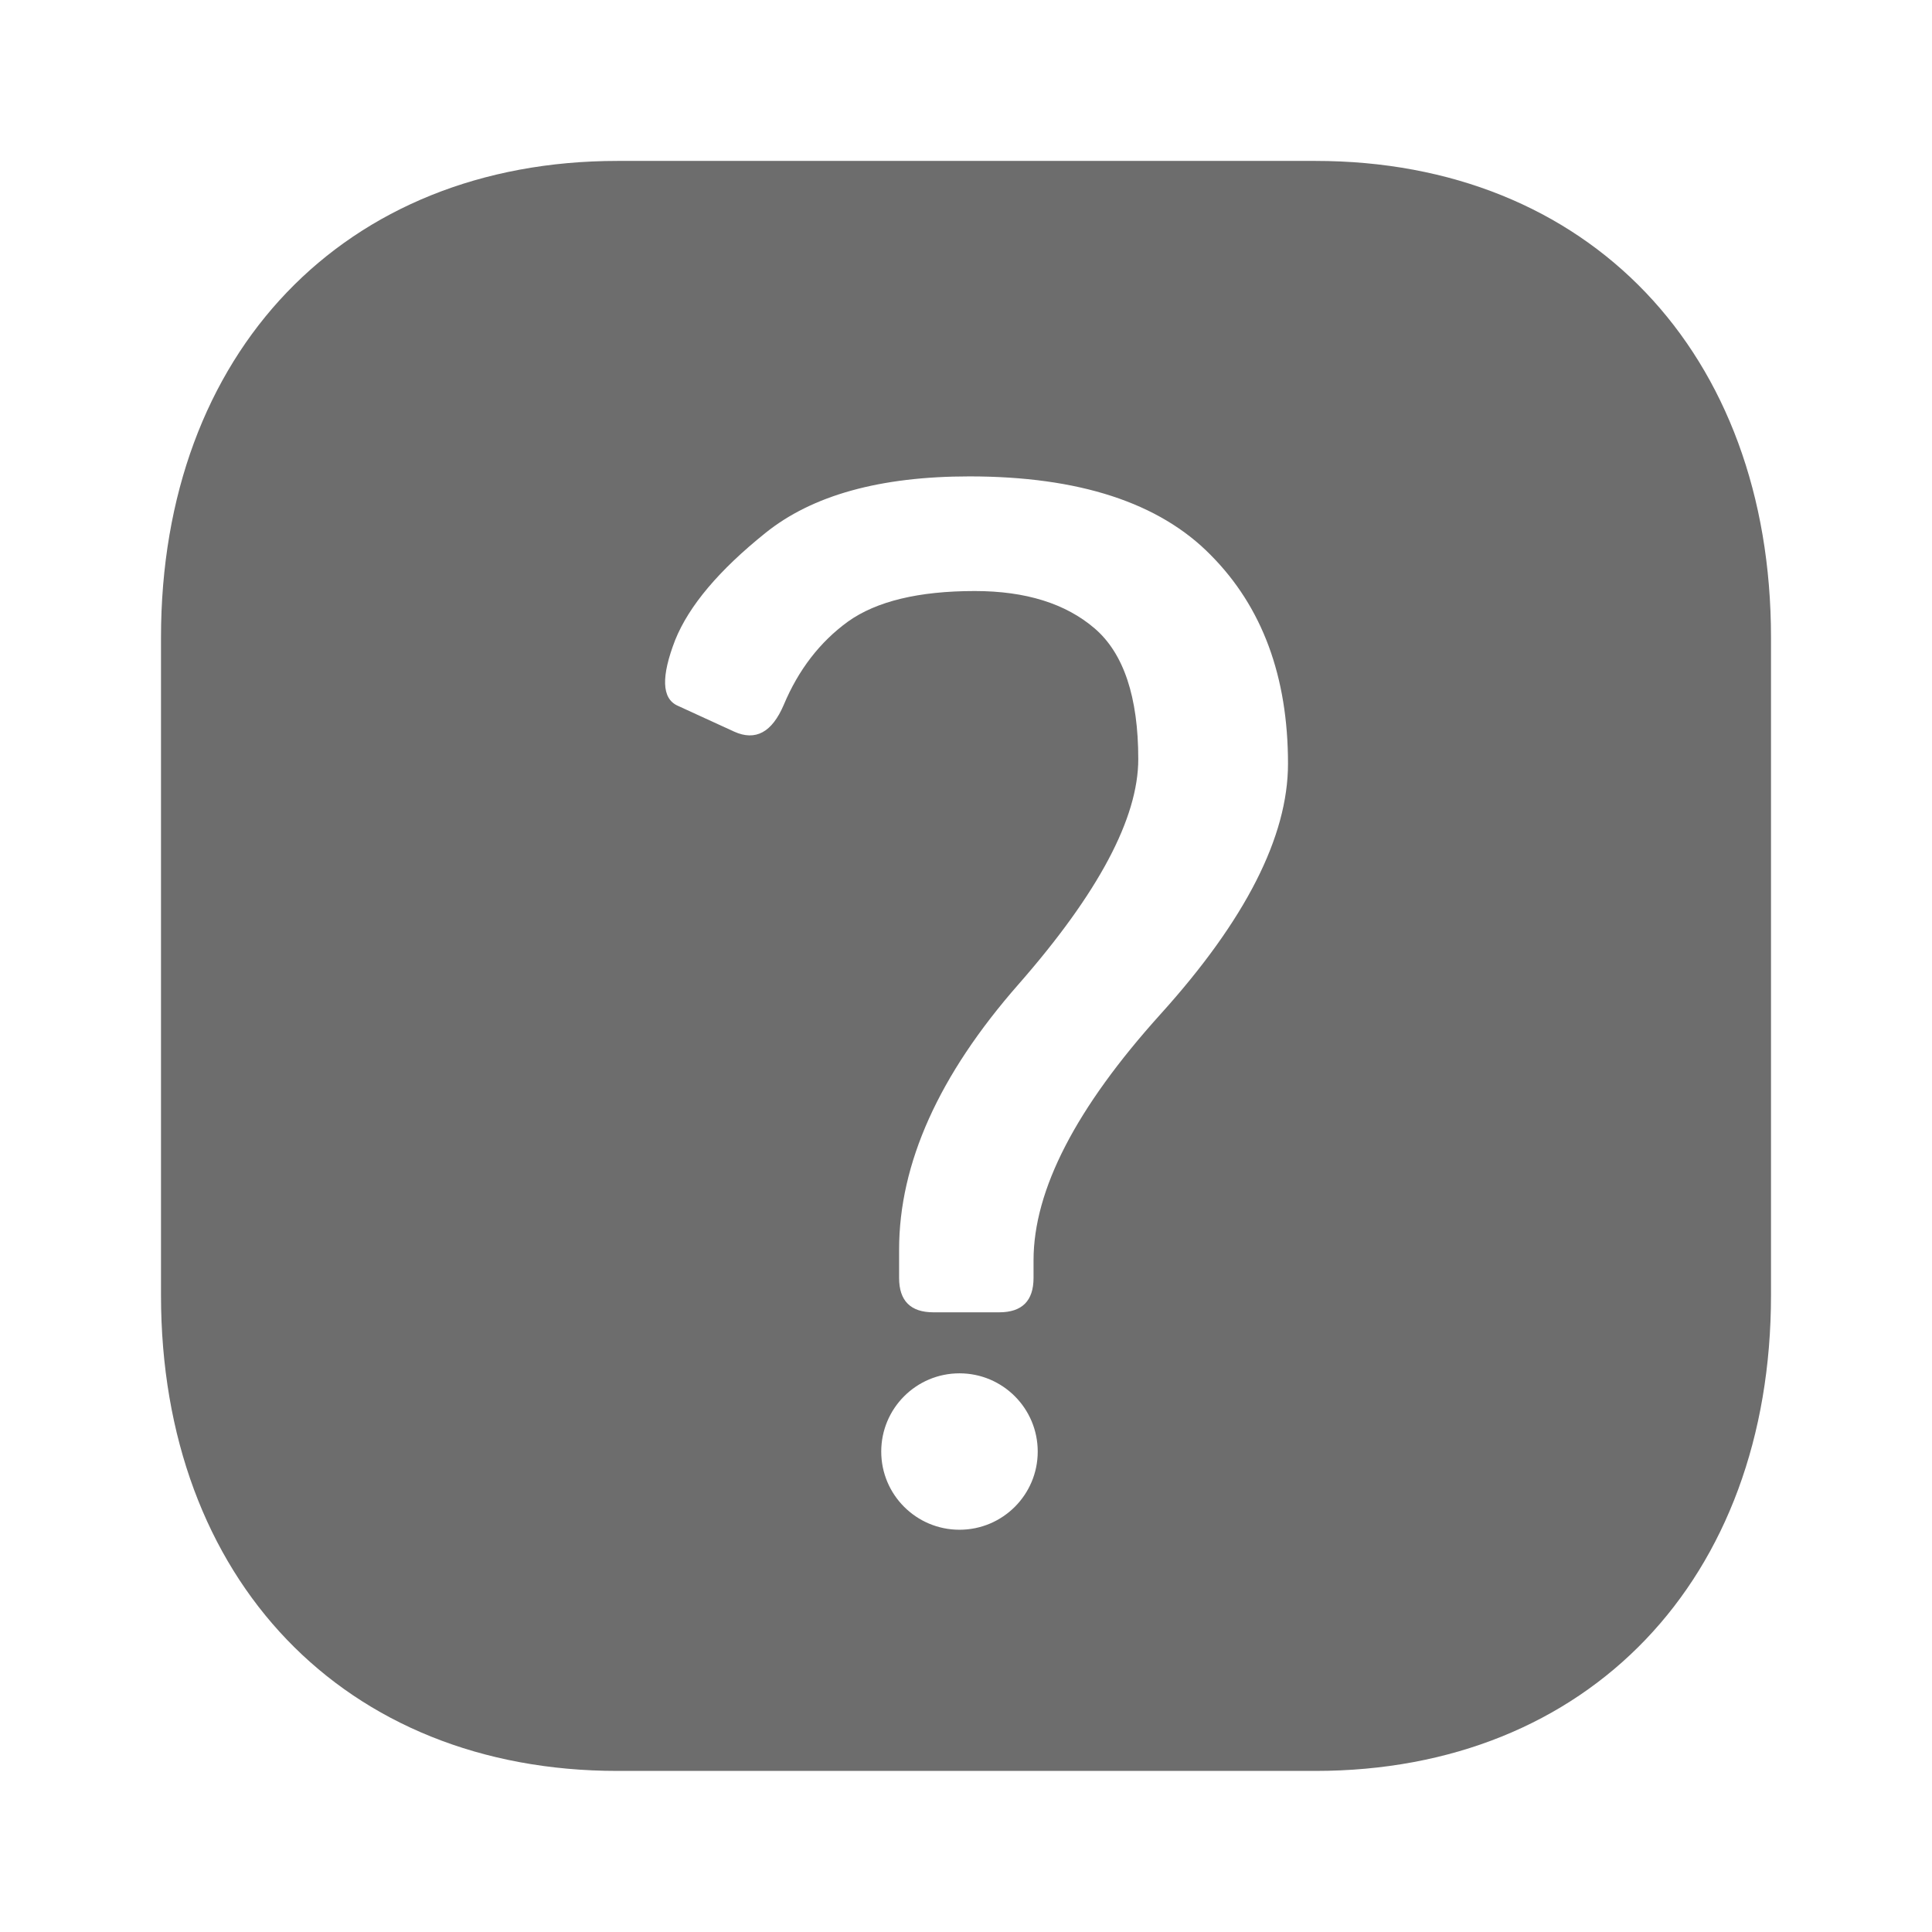 <svg width="24" height="24" viewBox="0 0 24 24" fill="none" xmlns="http://www.w3.org/2000/svg">
<g opacity="0.6">
<path fill-rule="evenodd" clip-rule="evenodd" d="M16.34 1.999H7.67C4.28 1.999 2 4.379 2 7.919V16.09C2 19.62 4.28 21.999 7.67 21.999H16.34C19.73 21.999 22 19.62 22 16.09V7.919C22 4.379 19.73 1.999 16.34 1.999ZM8.417 8.766C8.22 8.677 8.211 8.405 8.388 7.949C8.559 7.526 8.932 7.083 9.508 6.621C10.09 6.152 10.935 5.918 12.042 5.918C13.403 5.918 14.402 6.244 15.041 6.896C15.681 7.541 16 8.405 16 9.487C16 10.392 15.472 11.43 14.415 12.6C13.365 13.764 12.839 14.783 12.839 15.656V15.875C12.839 16.159 12.697 16.302 12.412 16.302H11.596C11.311 16.302 11.169 16.159 11.169 15.875V15.523C11.169 14.454 11.662 13.356 12.65 12.23C13.643 11.097 14.14 10.164 14.14 9.43C14.14 8.658 13.959 8.117 13.599 7.807C13.238 7.497 12.741 7.342 12.109 7.342C11.413 7.342 10.887 7.469 10.533 7.722C10.185 7.975 9.919 8.32 9.736 8.756C9.59 9.098 9.385 9.209 9.119 9.088L8.417 8.766ZM11.919 19.003C12.456 19.003 12.891 18.568 12.891 18.032C12.891 17.495 12.456 17.06 11.919 17.06C11.382 17.06 10.947 17.495 10.947 18.032C10.947 18.568 11.382 19.003 11.919 19.003Z" fill="#0C0C0C"/>
</g>
</svg>
